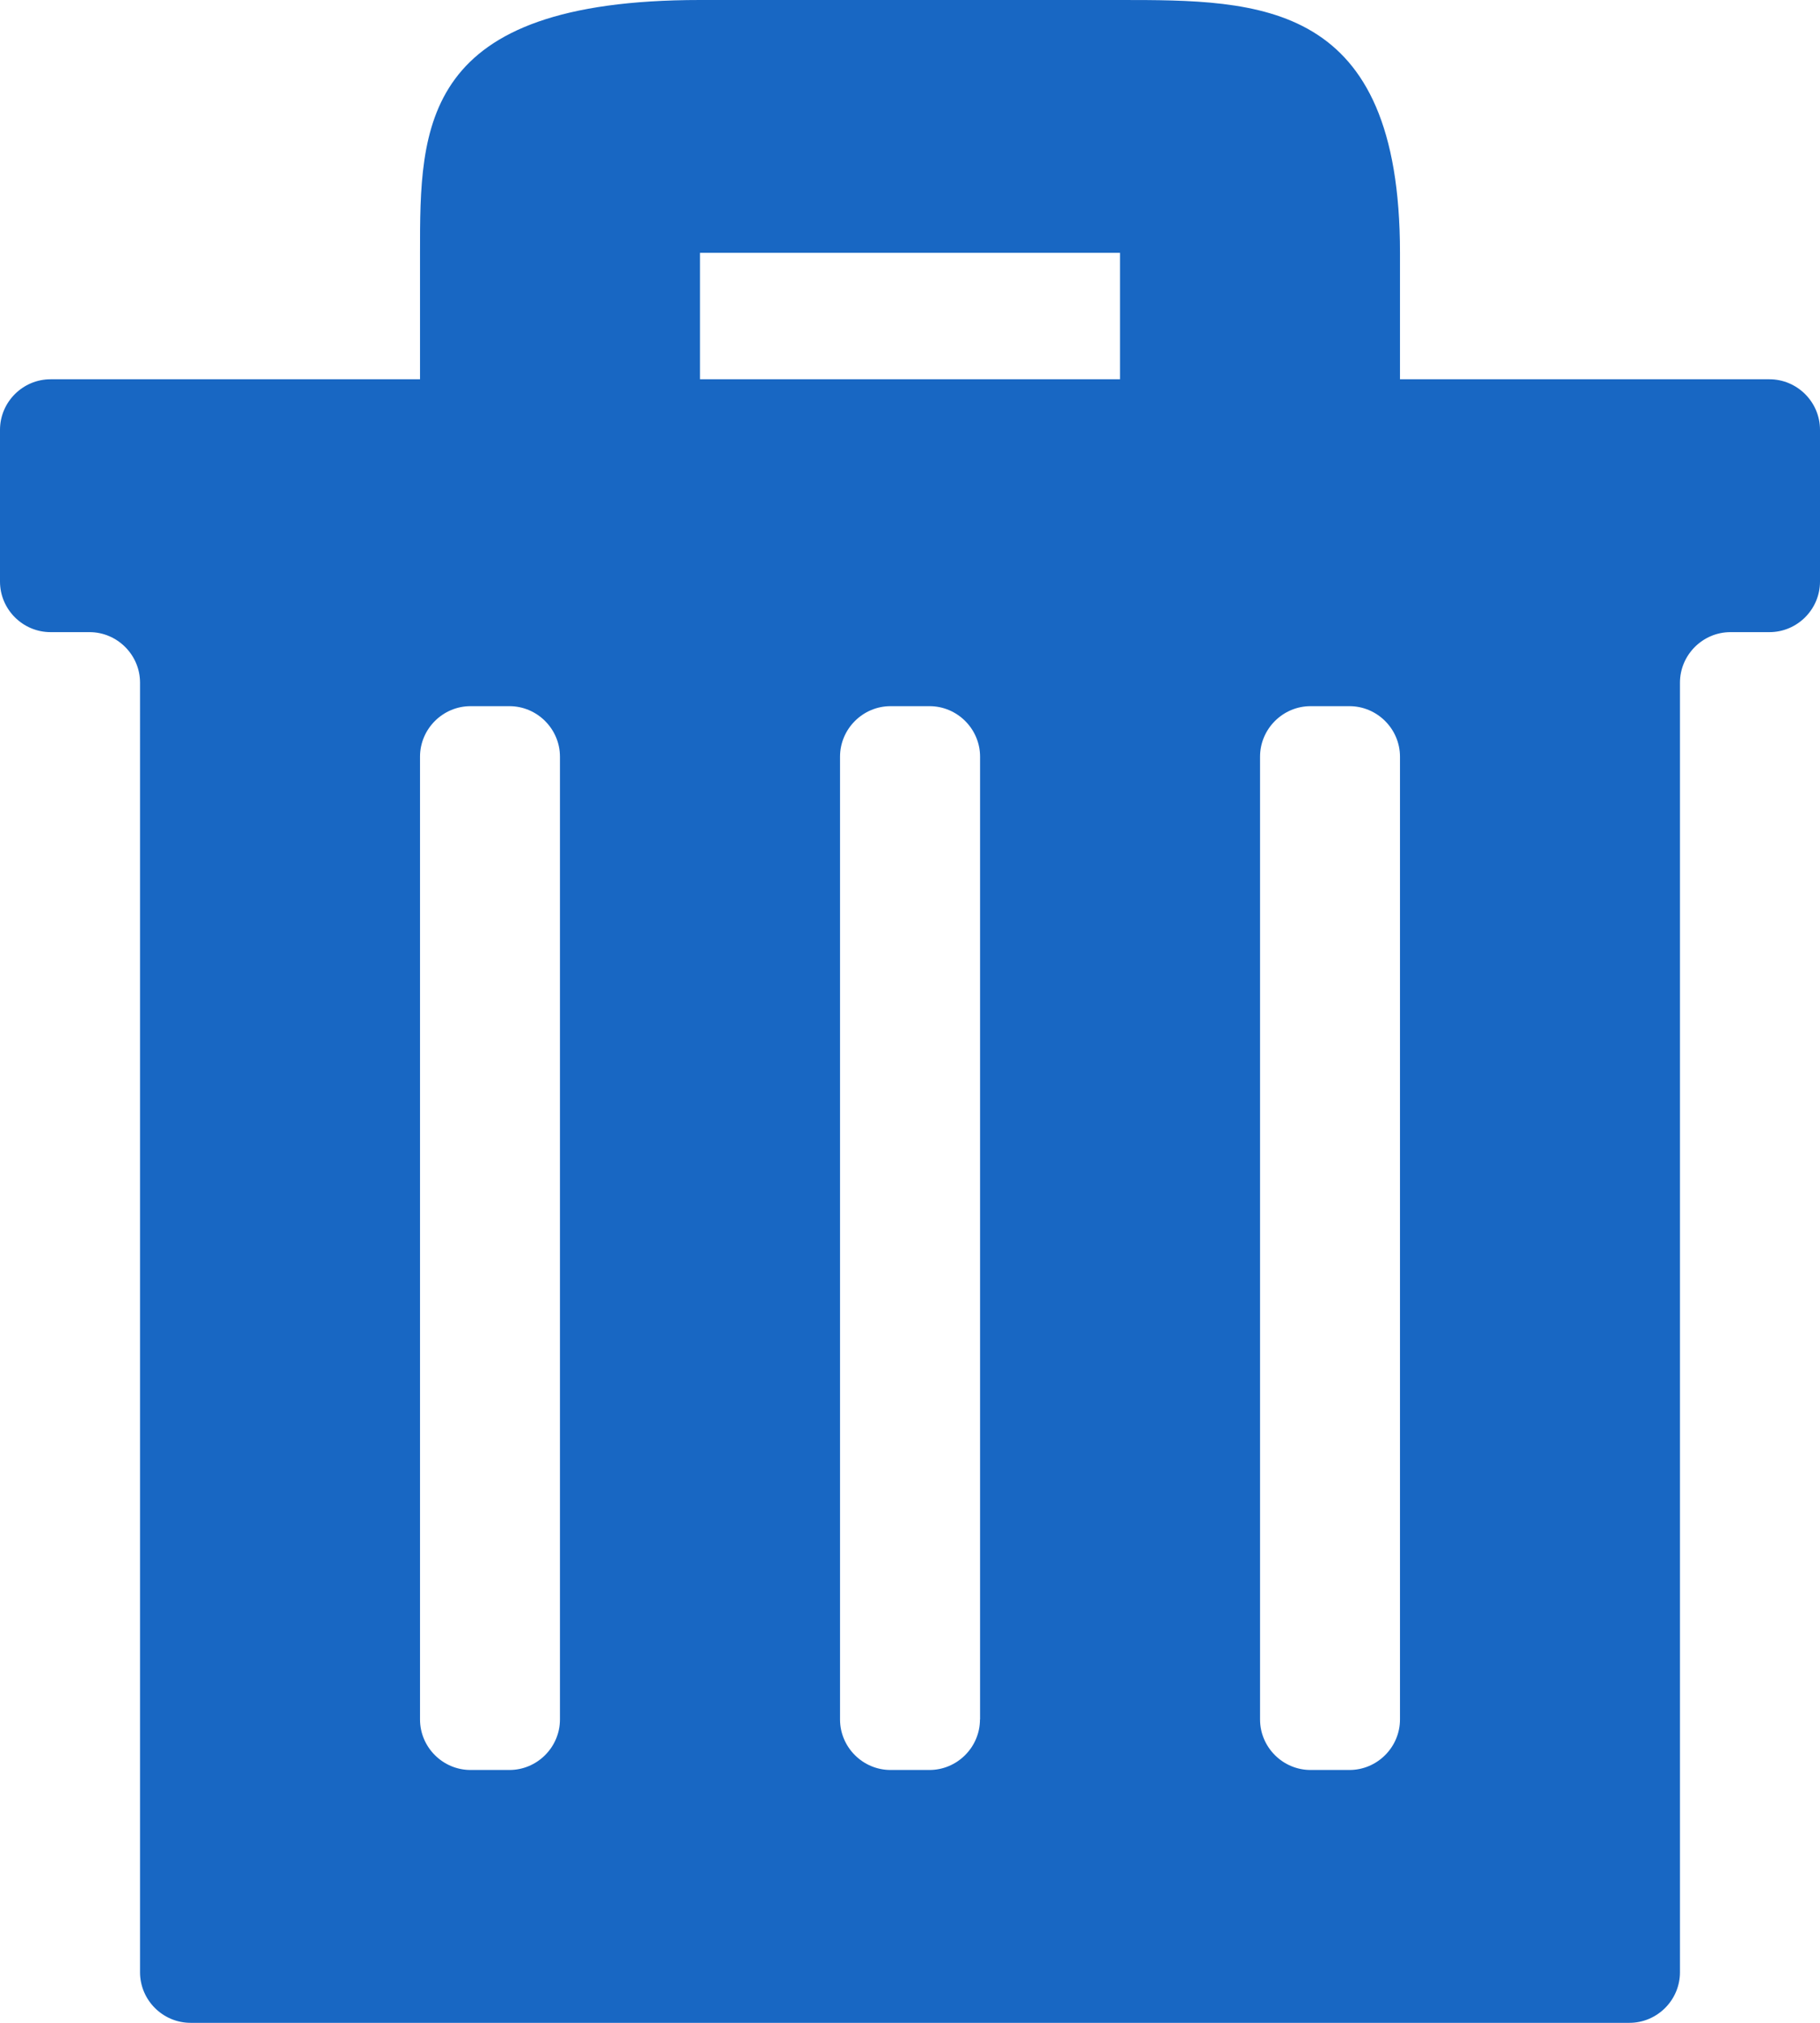 <?xml version="1.0" encoding="utf-8"?>
<!-- Generator: Adobe Illustrator 15.1.0, SVG Export Plug-In . SVG Version: 6.00 Build 0)  -->
<!DOCTYPE svg PUBLIC "-//W3C//DTD SVG 1.1//EN" "http://www.w3.org/Graphics/SVG/1.1/DTD/svg11.dtd">
<svg version="1.1" id="Layer_1" xmlns="http://www.w3.org/2000/svg" xmlns:xlink="http://www.w3.org/1999/xlink" x="0px" y="0px"
	 width="18px" height="20px" viewBox="0 0 18 20" enable-background="new 0 0 18 20" xml:space="preserve">
<g>
	<path fill="#1867c3" d="M4.154,2.5C4.154,3.75,4.154,2.5,4.154,2.5V5h2.769V2.5h4.154V5h2.769V2.5c0,0,0,1.25,0,0
		c0-2.5-1.384-2.5-2.769-2.5S9.692,0,6.923,0C4.154,0,4.154,1.25,4.154,2.5z"/>
	<g>
		<path fill="#1867c3" d="M18,4.25c0-0.275-0.225-0.5-0.5-0.5h-17C0.225,3.75,0,3.975,0,4.25v1.5c0,0.275,0.225,0.5,0.5,0.5h0.385
			c0.275,0,0.5,0.225,0.5,0.5V19.5c0,0.275,0.225,0.5,0.5,0.5h14.23c0.275,0,0.5-0.225,0.5-0.5V6.75c0-0.275,0.225-0.5,0.5-0.5H17.5
			c0.275,0,0.5-0.225,0.5-0.5V4.25z M5.538,17c0,0.275-0.225,0.5-0.5,0.5H4.654c-0.275,0-0.5-0.225-0.5-0.5V7.482
			c0-0.275,0.225-0.5,0.5-0.5h0.384c0.275,0,0.5,0.225,0.5,0.5V17z M9.692,17c0,0.275-0.225,0.5-0.5,0.5H8.808
			c-0.275,0-0.5-0.225-0.5-0.5V7.482c0-0.275,0.225-0.5,0.5-0.5h0.385c0.275,0,0.5,0.225,0.5,0.5V17z M13.846,17
			c0,0.275-0.225,0.5-0.5,0.5h-0.384c-0.275,0-0.5-0.225-0.5-0.5V7.482c0-0.275,0.225-0.5,0.5-0.5h0.384c0.275,0,0.5,0.225,0.5,0.5
			V17z"/>
	</g>
</g>
</svg>
